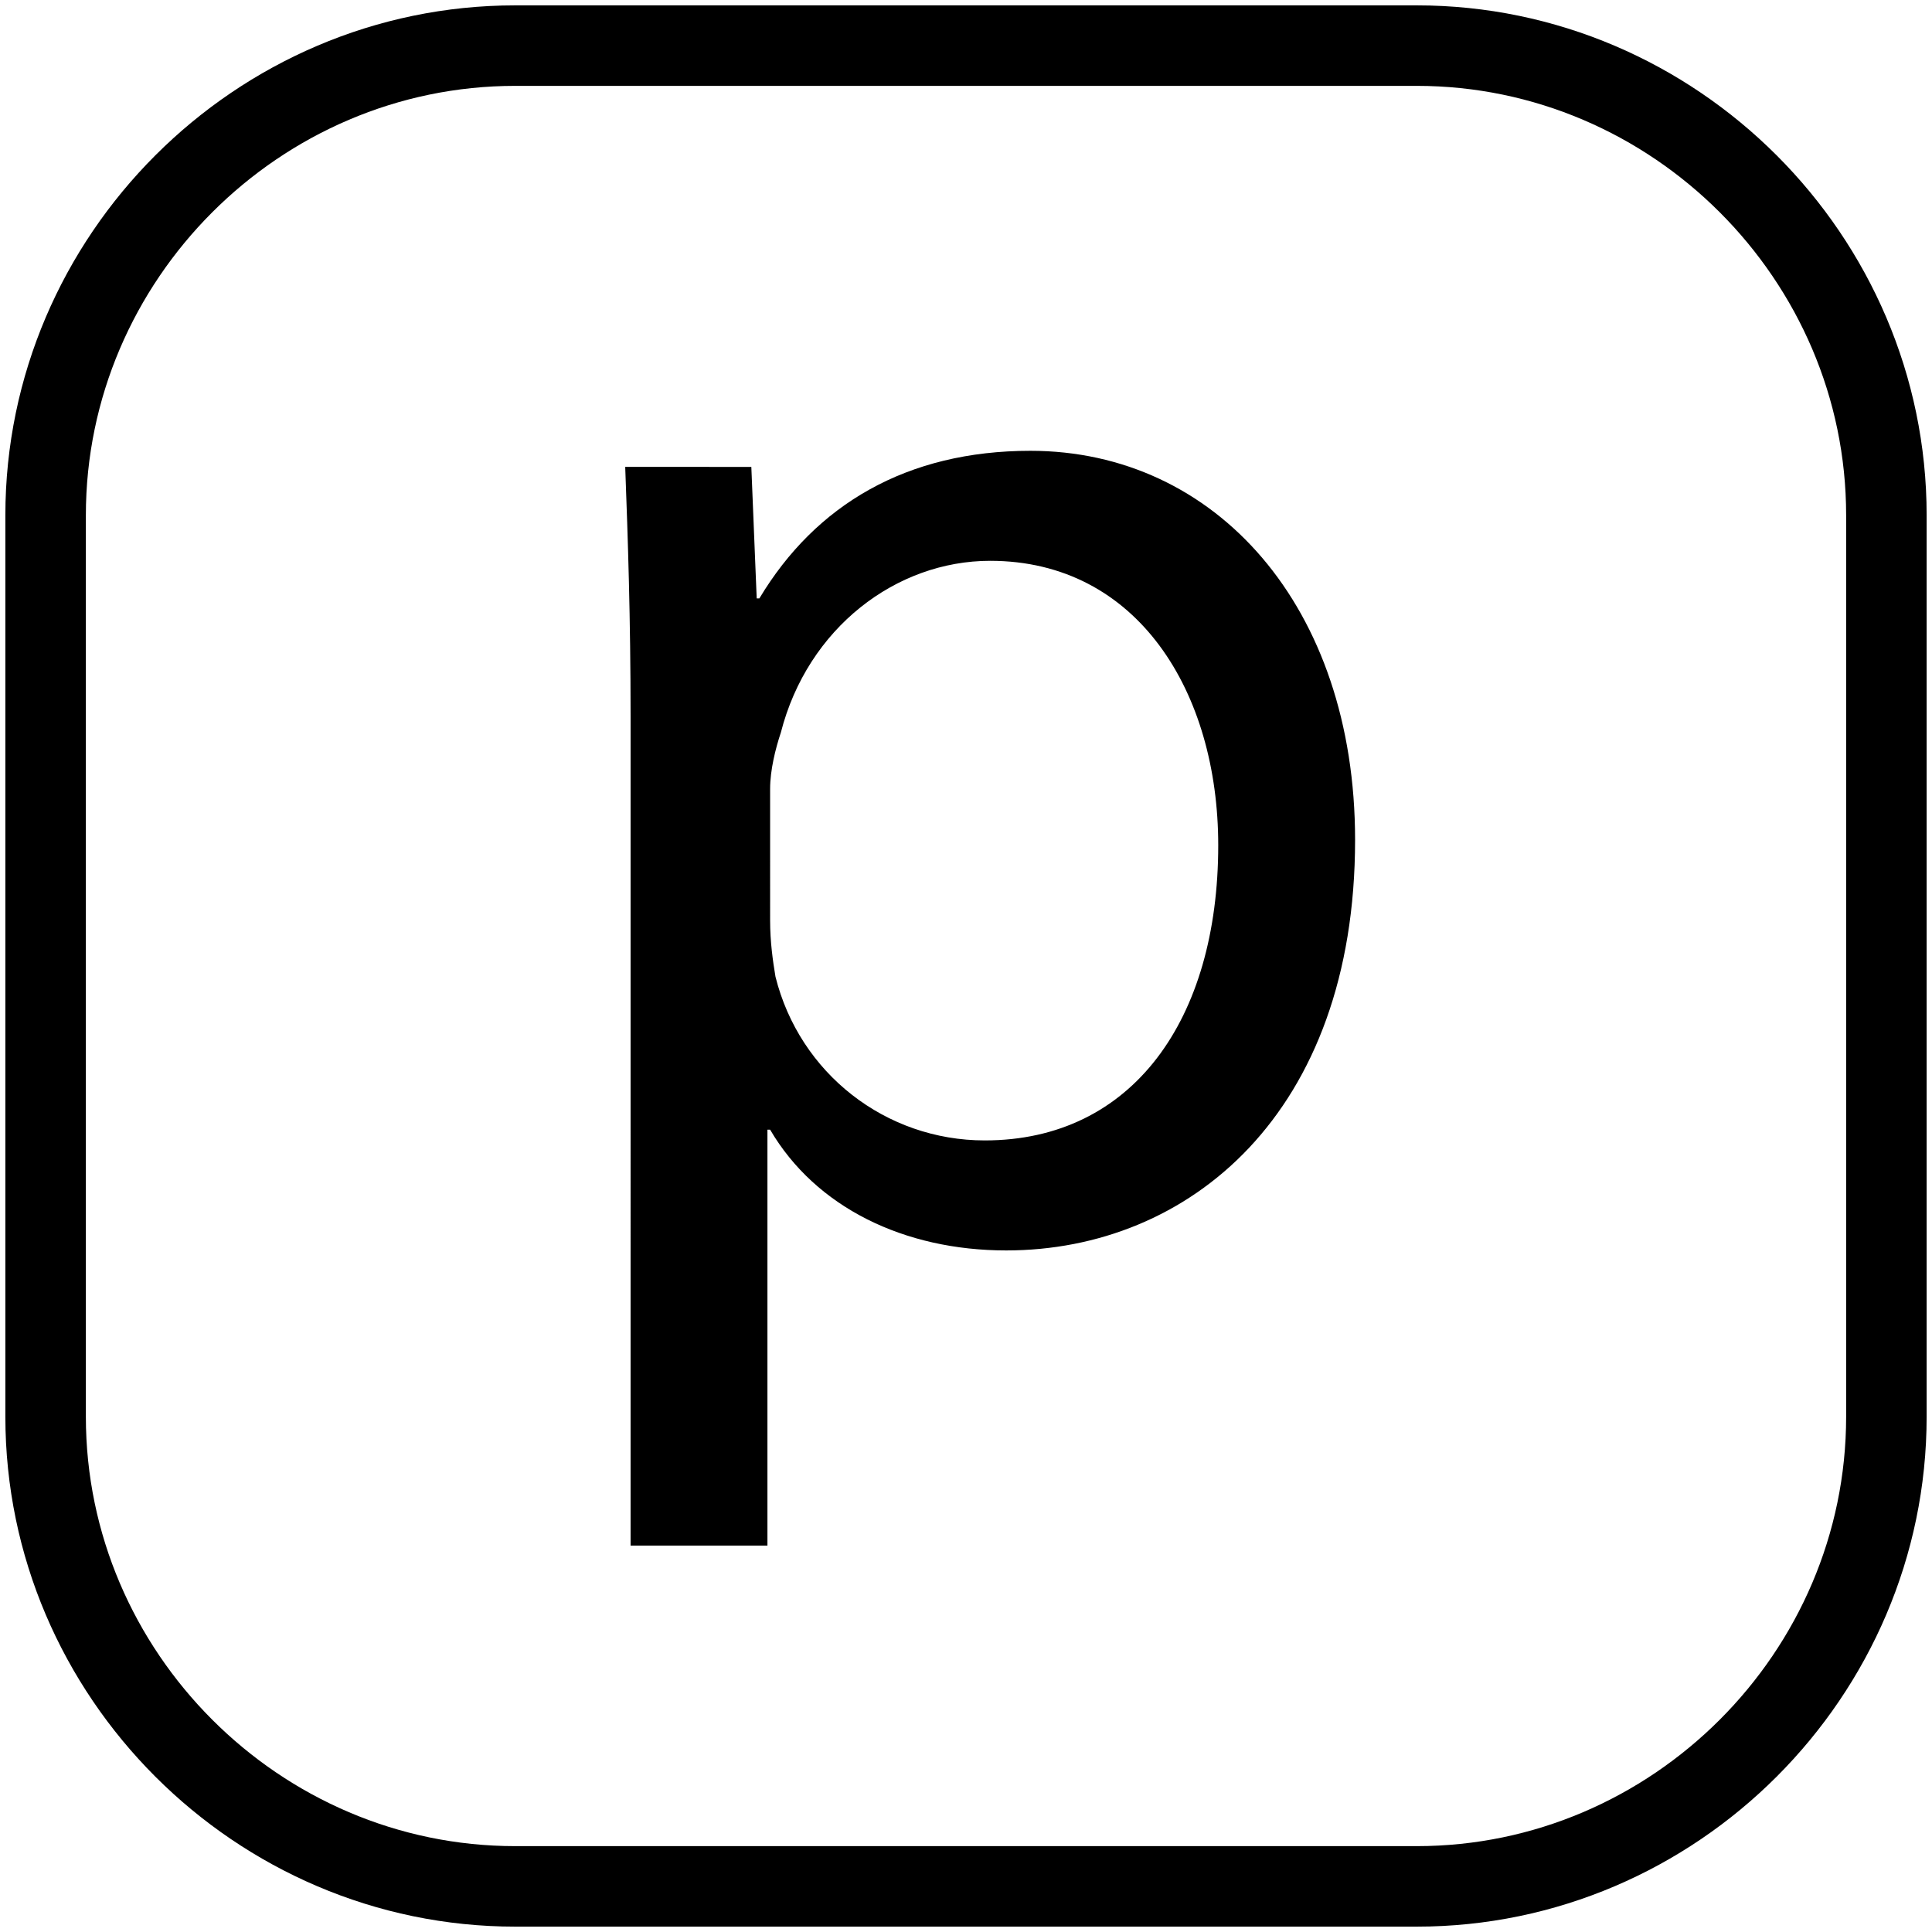 <?xml version="1.0" encoding="utf-8"?>
<!-- Generator: Adobe Illustrator 19.0.0, SVG Export Plug-In . SVG Version: 6.00 Build 0)  -->
<svg version="1.1" id="Layer_1" xmlns="http://www.w3.org/2000/svg" xmlns:xlink="http://www.w3.org/1999/xlink" x="0px" y="0px"
	 viewBox="0 0 72 72" style="enable-background:new 0 0 72 72;" xml:space="preserve">
<style type="text/css">
	.st0{fill:none;stroke:#000000;stroke-width:3;stroke-miterlimit:10;}
	.st1{fill:none;}
</style>
<path id="XMLID_1_" class="st0" d="M52.8,70.3H19.2c-9.6,0-17.5-7.9-17.5-17.5V19.2c0-9.6,7.9-17.5,17.5-17.5h33.6
	c9.6,0,17.5,7.9,17.5,17.5v33.6C70.3,62.4,62.4,70.3,52.8,70.3z"/>
<g id="XMLID_2_">
	<rect id="XMLID_9_" x="1.7" y="4.1" class="st1" width="68.6" height="54.3"/>
	<path id="XMLID_6_" d="M23.5,26.7c0-3.7-0.1-6.6-0.2-9.3H28l0.2,4.9h0.1c2.1-3.5,5.5-5.5,10.1-5.5c6.9,0,12.1,5.8,12.1,14.5
		c0,10.2-6.2,15.3-13,15.3c-3.8,0-7.1-1.6-8.8-4.5h-0.1v15.5h-5.1V26.7z M28.7,34.3c0,0.8,0.1,1.5,0.2,2.1c0.9,3.6,4.1,6.1,7.8,6.1
		c5.5,0,8.7-4.5,8.7-11c0-5.7-3-10.6-8.5-10.6c-3.5,0-6.8,2.5-7.8,6.4c-0.2,0.6-0.4,1.4-0.4,2.1V34.3z"/>
</g>
<g id="XMLID_4_">
</g>
<g id="XMLID_3_">
</g>
<g id="XMLID_5_">
</g>
<g id="XMLID_10_">
</g>
<g id="XMLID_11_">
</g>
<g id="XMLID_12_">
</g>
<g id="XMLID_13_">
</g>
</svg>
